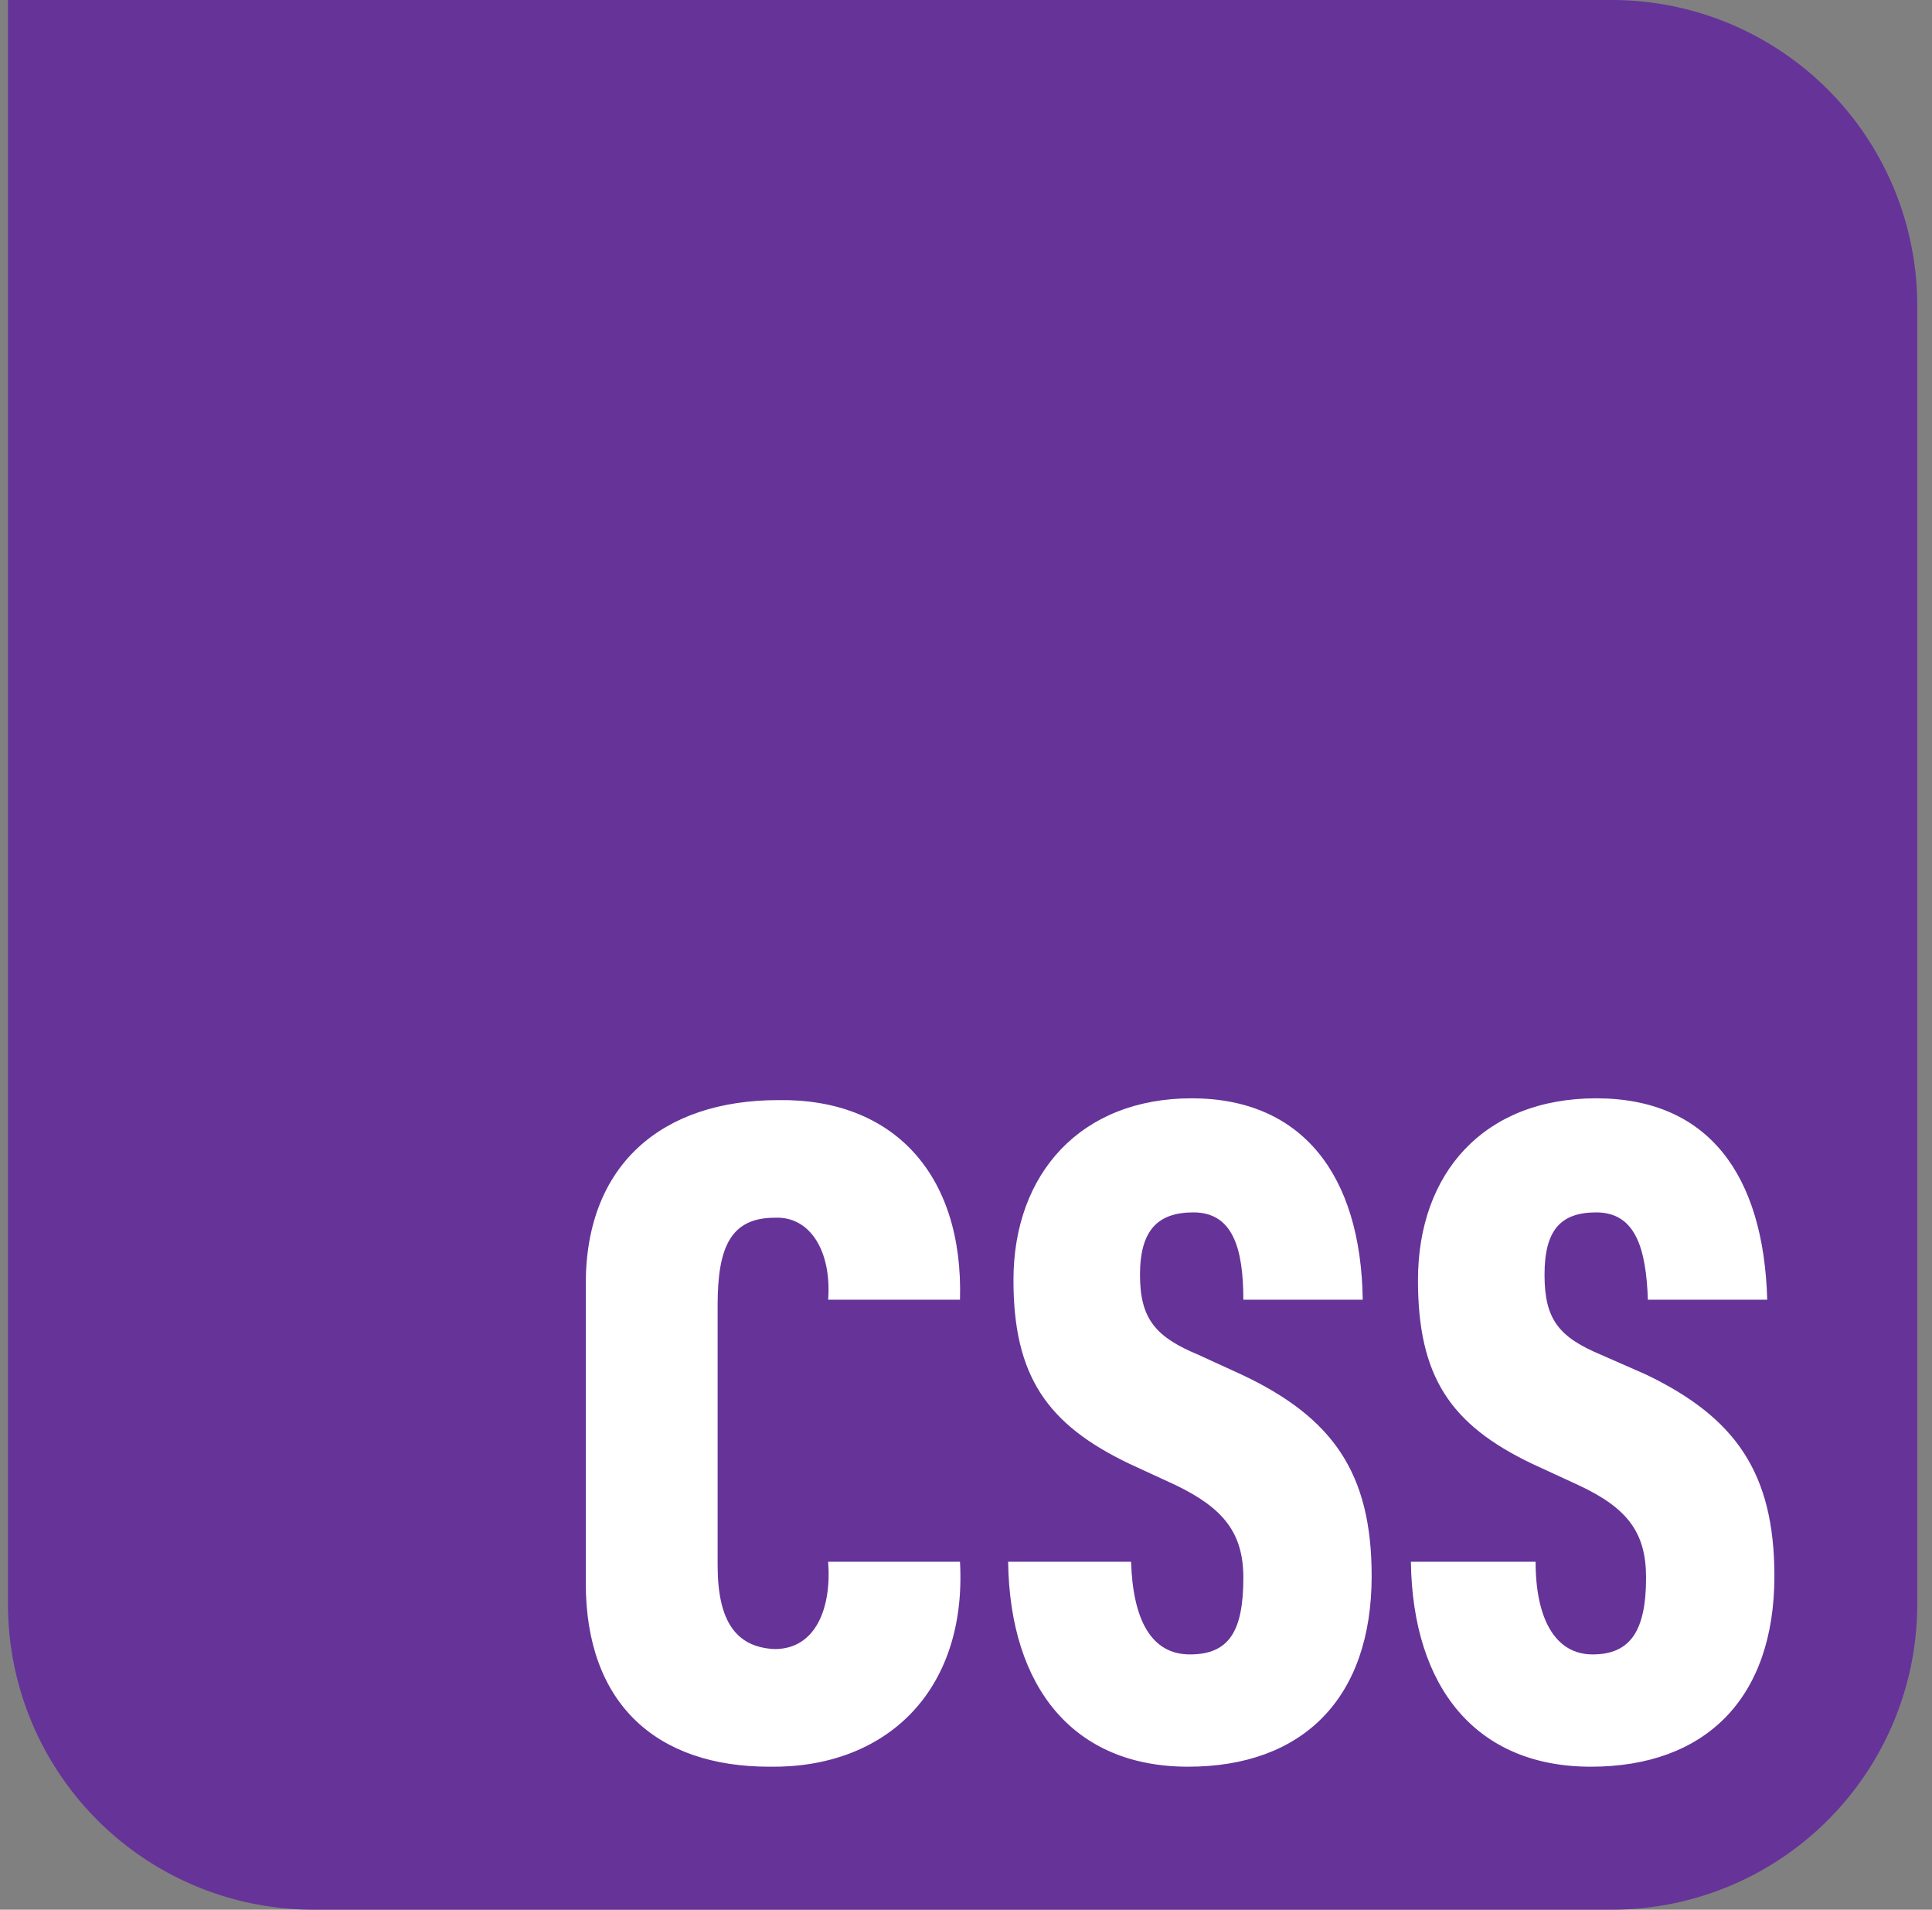 <svg width="85" height="84" viewBox="0 0 85 84" fill="none" xmlns="http://www.w3.org/2000/svg">
  <rect x="0" y="0" width="85" height="84" fill="#808080" stroke="none"/>
  <g clip-path="url(#a)">
    <path
      d="M.351 0h70.56a13.44 13.44 0 0 1 13.44 13.44v57.12A13.44 13.44 0 0 1 70.911 84h-57.12A13.44 13.44 0 0 1 .351 70.56V0Z"
      fill="#639"></path>
    <path
      d="M25.772 69.636V56.465c0-5.253 3.372-8.075 8.468-8.075 5.017-.079 8.153 3.214 7.996 8.78h-5.801c.157-2.116-.784-3.684-2.352-3.606-1.96 0-2.51 1.333-2.51 3.842v11.446c0 2.43.785 3.606 2.51 3.685 1.803 0 2.509-1.803 2.352-3.842h5.801c.314 5.723-3.292 9.095-8.389 9.016-4.939 0-8.075-2.744-8.075-8.075Zm18.581-.94h5.41c.078 2.508.862 4.076 2.587 4.076s2.352-1.02 2.352-3.371c0-1.96-.862-3.058-2.98-4.077l-2.038-.94c-3.606-1.726-5.096-3.842-5.096-8.076 0-4.704 2.98-7.997 7.84-7.997 4.861 0 7.448 3.371 7.527 8.86h-5.253c0-2.274-.47-3.842-2.195-3.842-1.568 0-2.352.784-2.352 2.744 0 1.96.705 2.744 2.587 3.528l1.882.862c3.998 1.882 5.723 4.312 5.723 8.86 0 5.409-3.058 8.388-8.075 8.388-5.018 0-7.84-3.45-7.919-9.016Zm17.718 0h5.489c0 2.508.862 4.076 2.508 4.076 1.647 0 2.352-1.02 2.352-3.371 0-1.96-.784-3.058-2.979-4.077l-2.038-.94c-3.607-1.726-5.018-3.842-5.018-8.076 0-4.704 2.9-7.997 7.84-7.997 4.94 0 7.37 3.371 7.526 8.86H72.5c-.079-2.274-.55-3.842-2.274-3.842-1.568 0-2.273.784-2.273 2.744 0 1.96.627 2.744 2.508 3.528l1.96.862c3.92 1.882 5.645 4.312 5.645 8.86 0 5.409-3.058 8.388-8.075 8.388-5.018 0-7.84-3.45-7.918-9.016Z"
      fill="#fff"></path>
  </g>
  <defs>
    <clipPath id="a"
      ><path fill="#fff" transform="translate(.351)" d="M0 0h84v84H0z"></path>
    </clipPath>
  </defs>
</svg>
